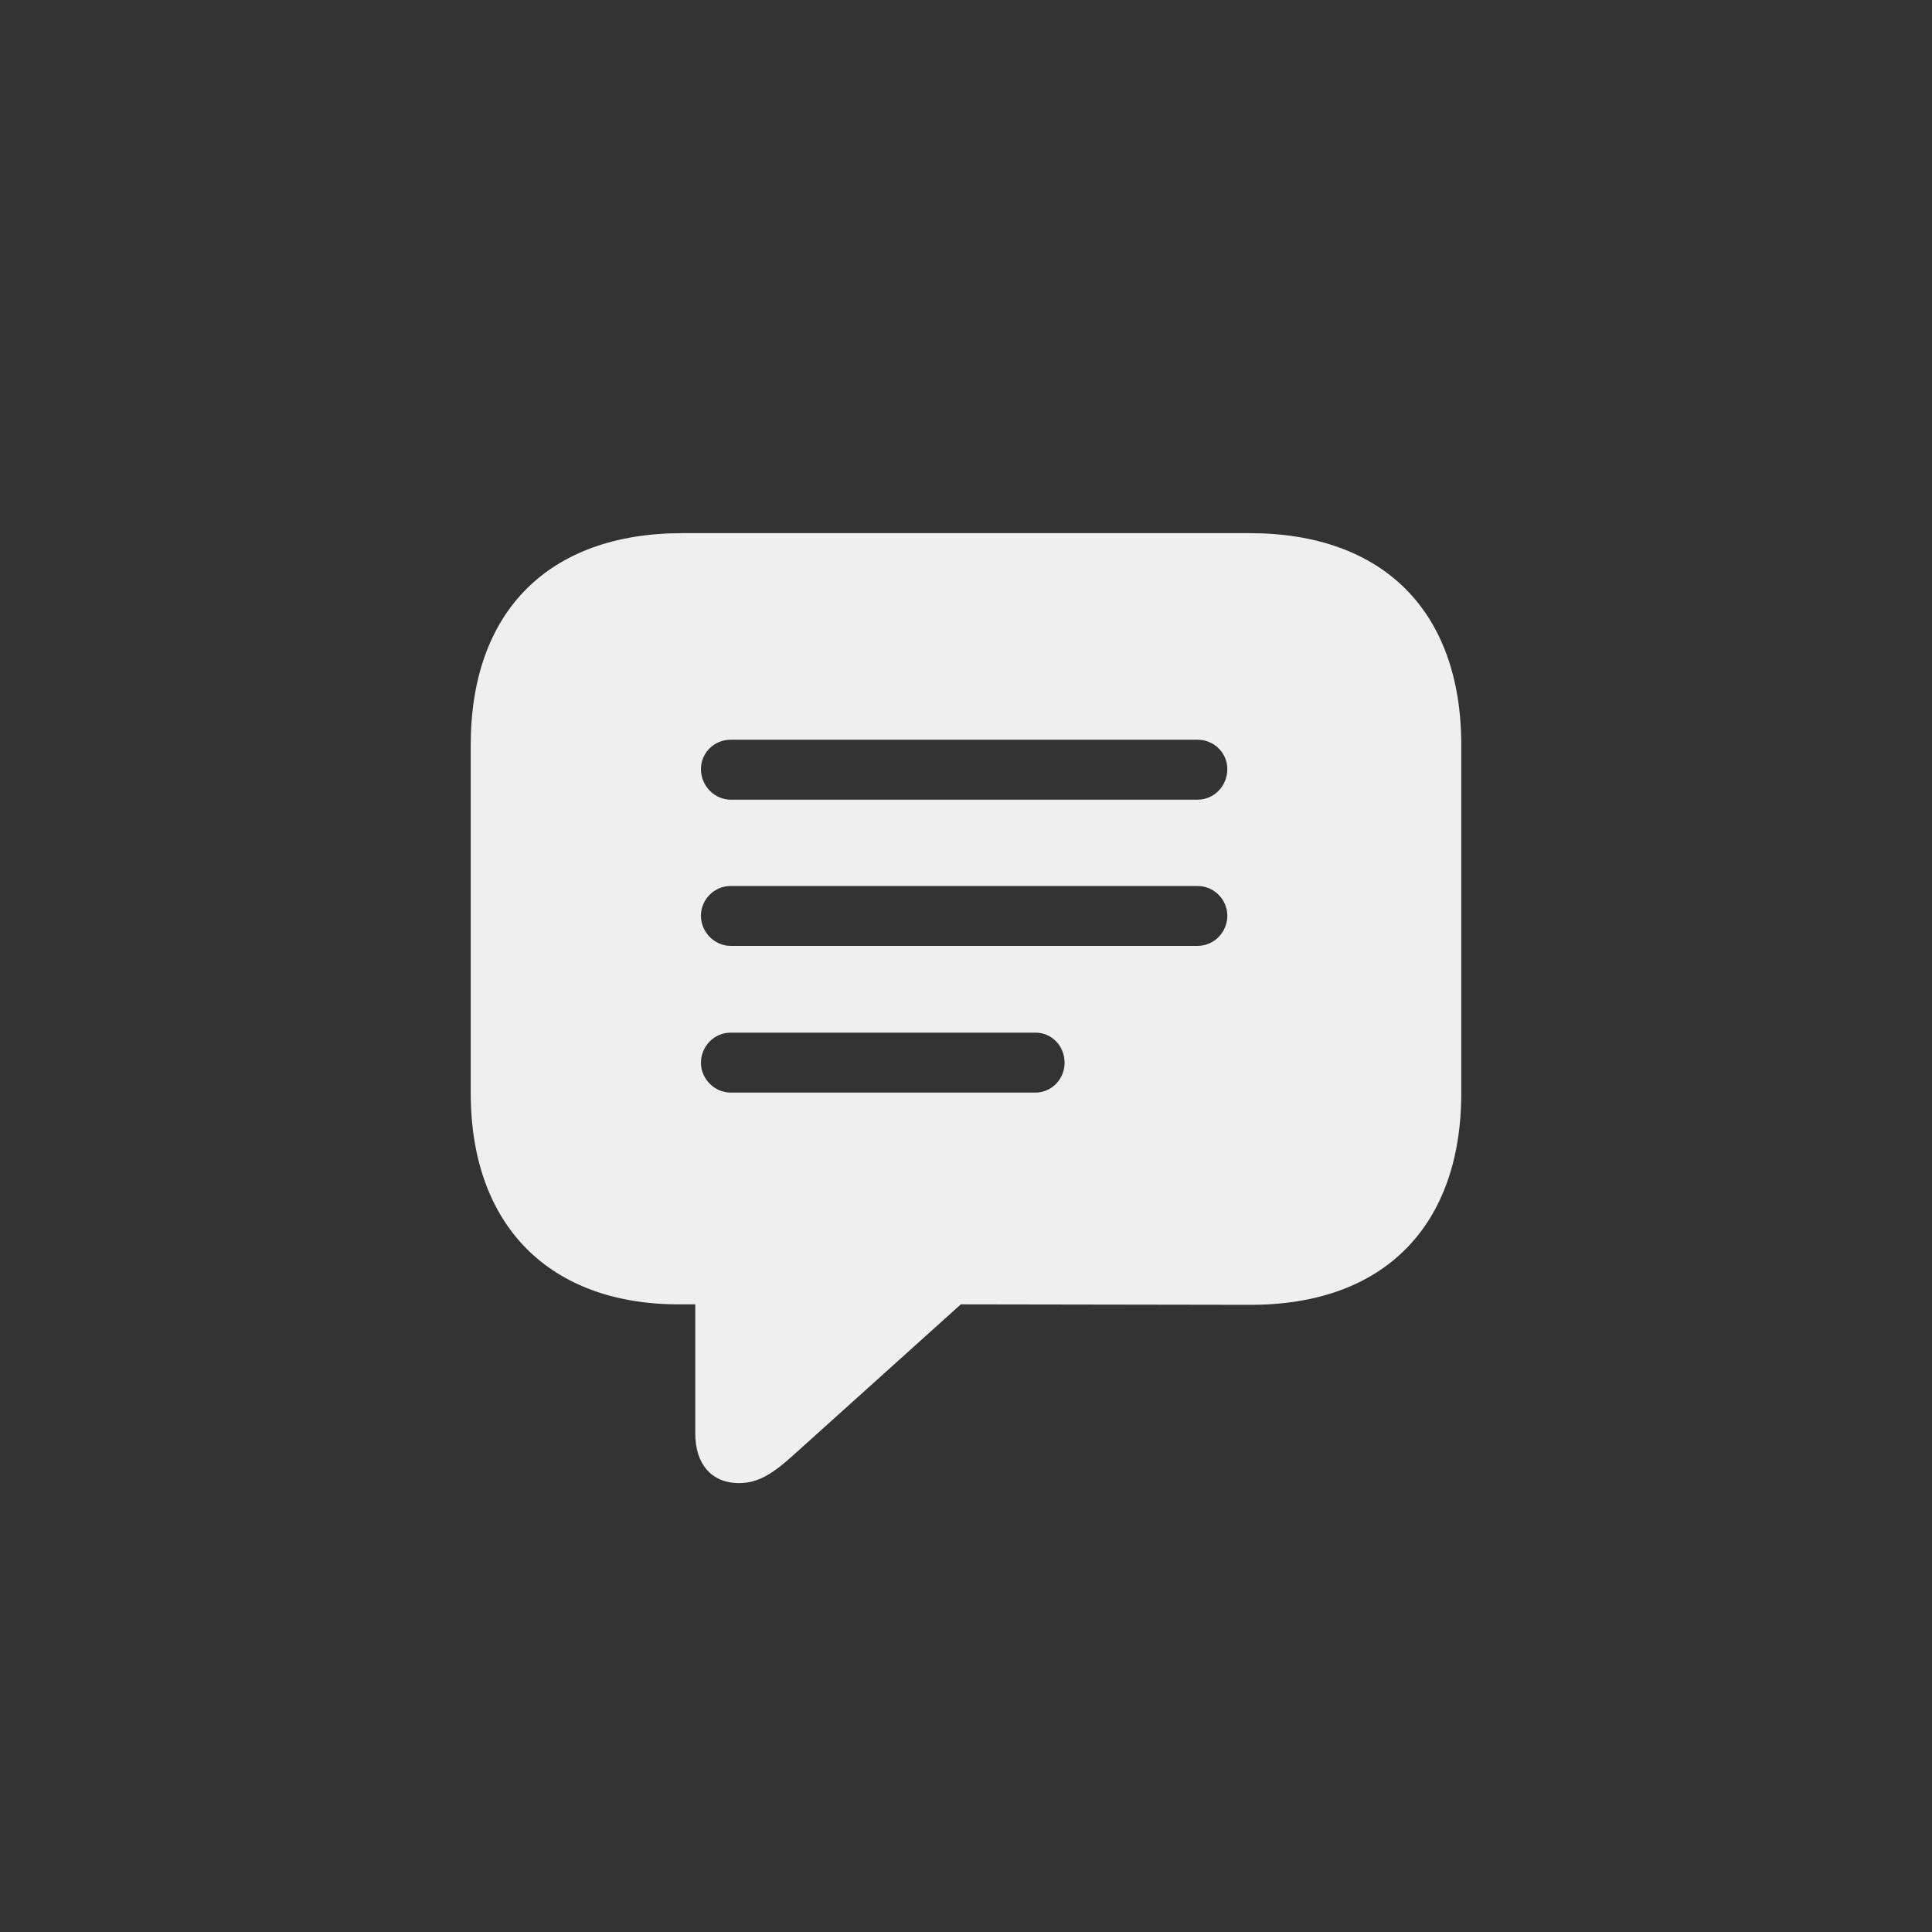 <svg width="46" height="46" viewBox="0 0 46 46" fill="none" xmlns="http://www.w3.org/2000/svg">
<rect x="0" y="0" width="46" height="46" fill="#333333" stroke="none"/>
<path d="M17.598 35.312C18.047 35.312 18.395 35.099 18.935 34.605L22.877 31.056L29.75 31.067C32.95 31.079 34.792 29.192 34.792 26.025V17.737C34.792 14.57 32.95 12.694 29.75 12.694H16.25C13.05 12.694 11.208 14.57 11.208 17.737V26.025C11.208 29.203 13.106 31.056 16.161 31.056H16.554V34.133C16.554 34.852 16.936 35.312 17.598 35.312ZM17.396 19.04C17.014 19.04 16.689 18.714 16.689 18.31C16.689 17.928 17.003 17.613 17.396 17.613H28.514C28.907 17.613 29.222 17.928 29.222 18.31C29.222 18.714 28.907 19.04 28.514 19.04H17.396ZM17.396 22.521C17.014 22.521 16.689 22.195 16.689 21.802C16.689 21.42 17.003 21.095 17.396 21.095H28.514C28.907 21.095 29.222 21.42 29.222 21.802C29.222 22.195 28.907 22.521 28.514 22.521H17.396ZM17.396 26.014C17.014 26.014 16.689 25.688 16.689 25.306C16.689 24.913 17.003 24.587 17.396 24.587H24.651C25.044 24.587 25.347 24.902 25.347 25.306C25.347 25.688 25.044 26.014 24.651 26.014H17.396Z" fill="#EFEFEF"/>
</svg>
